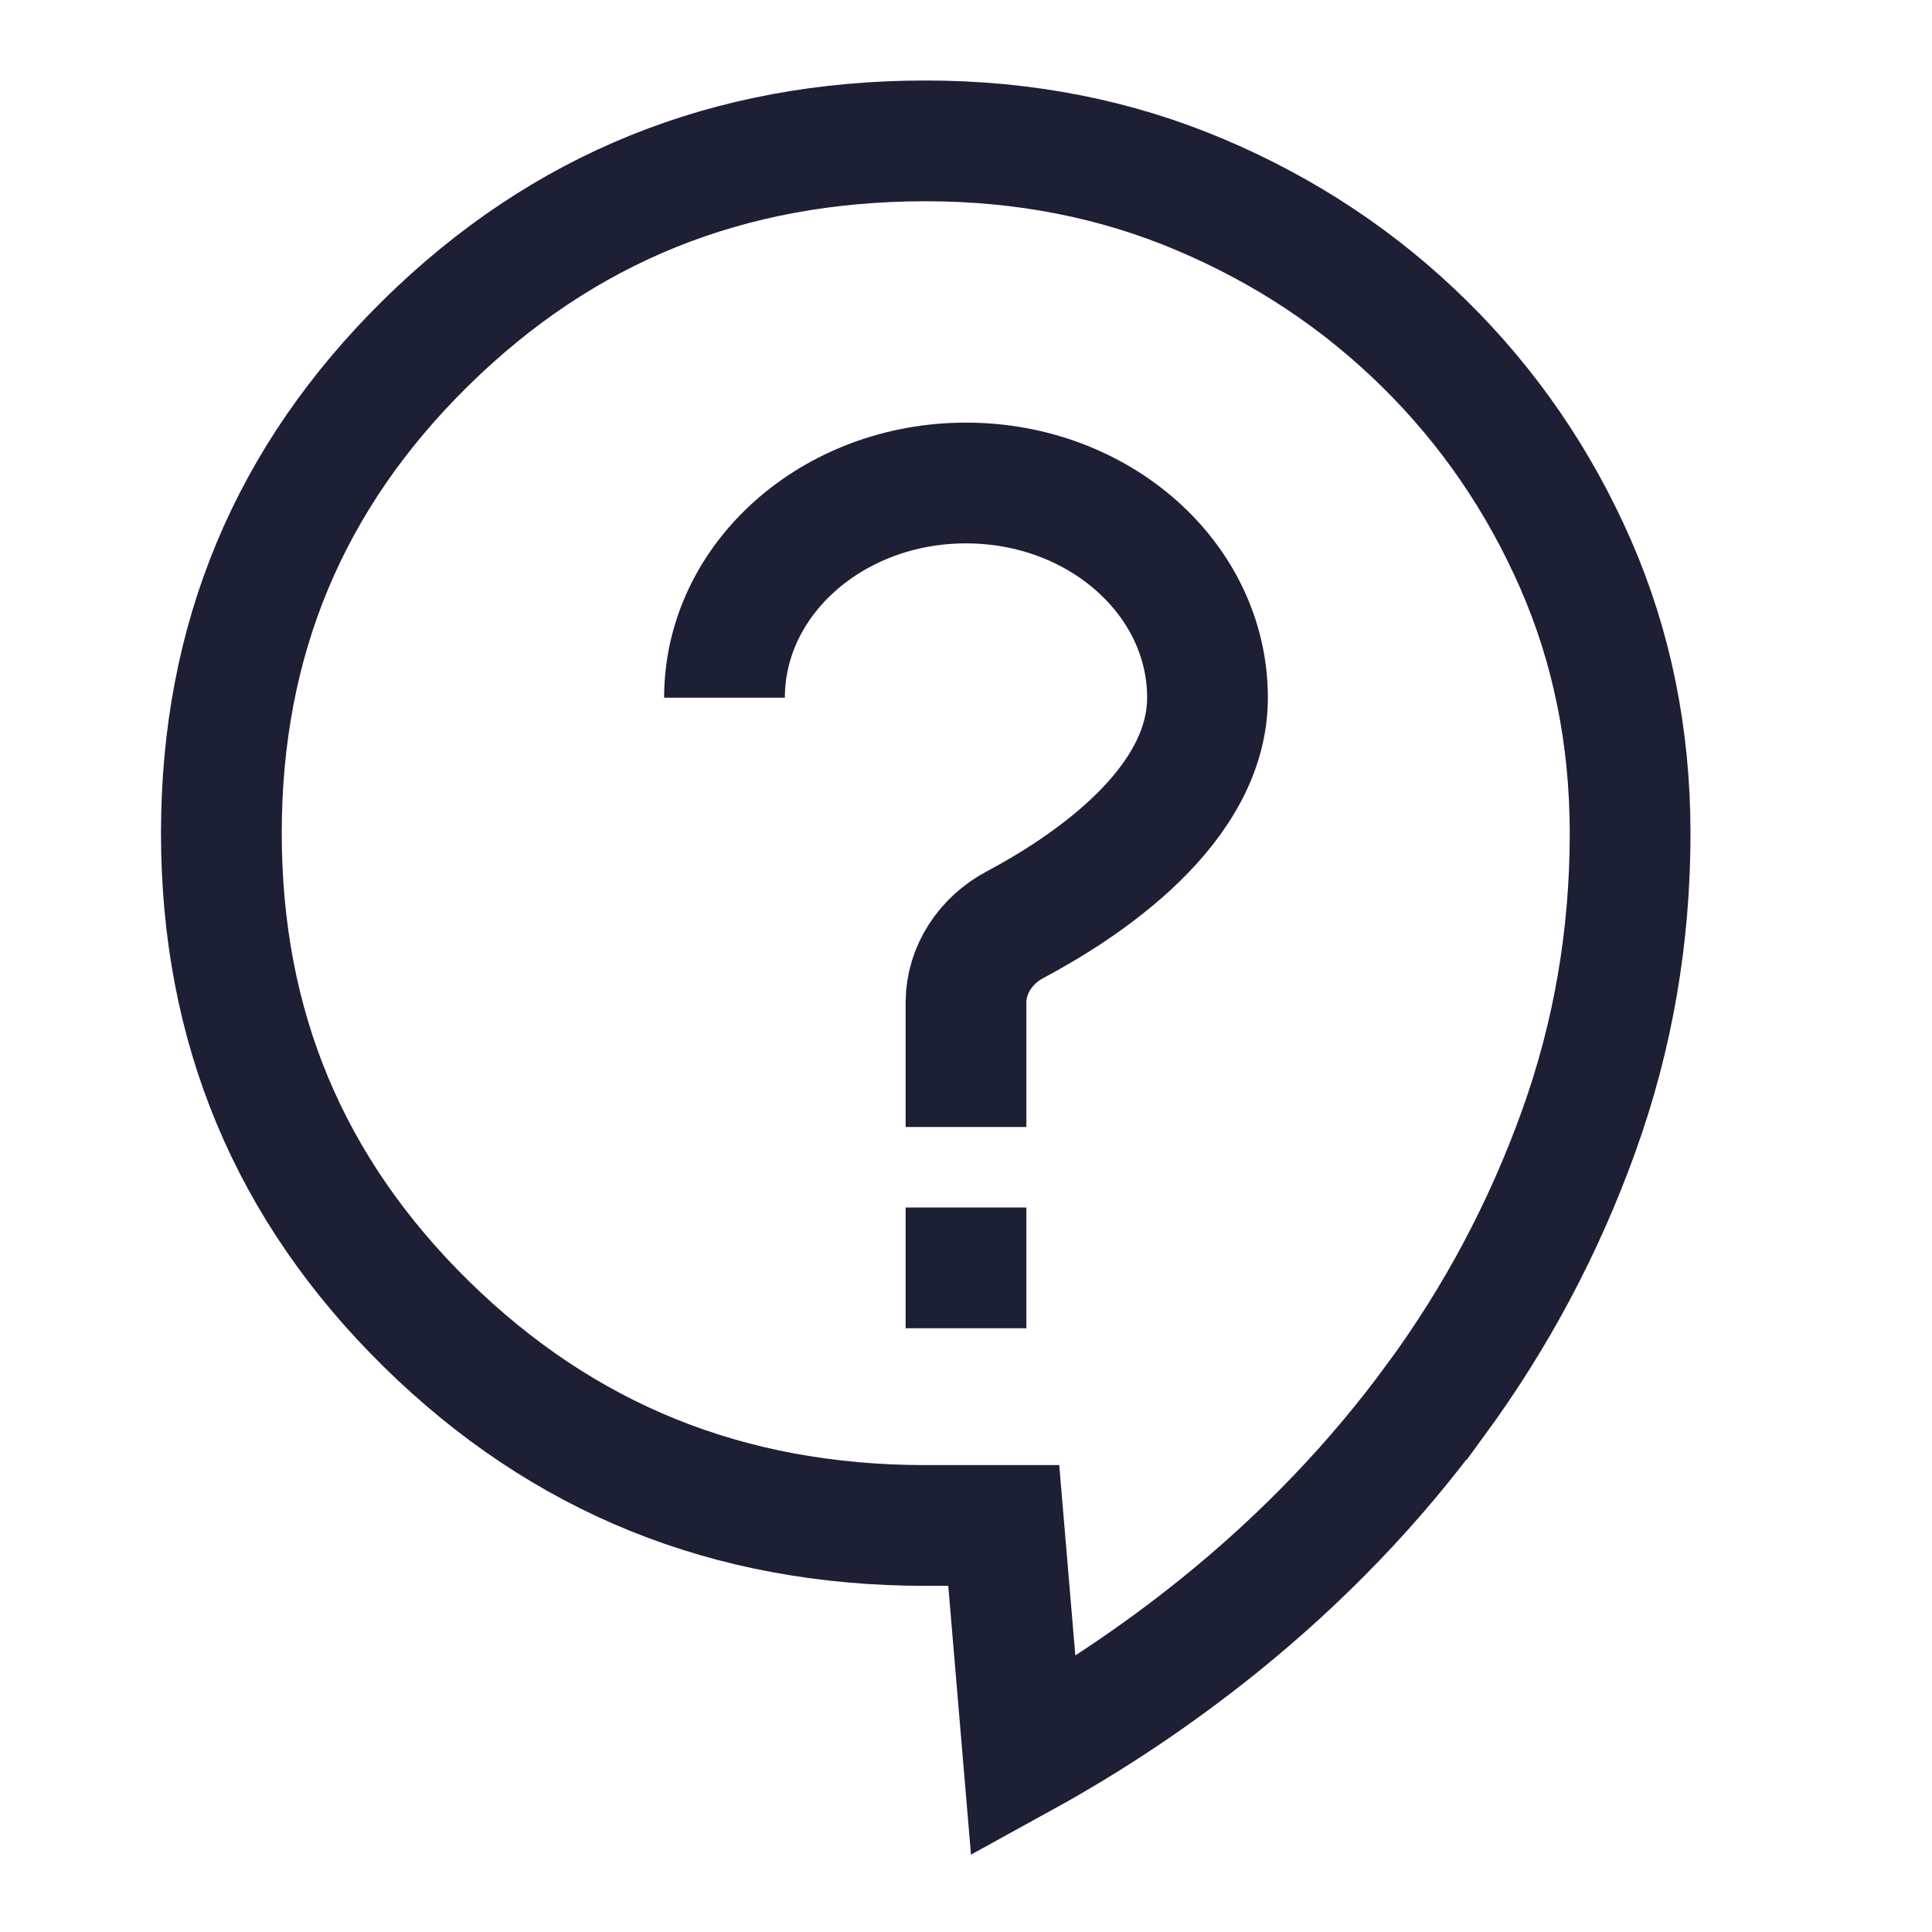 <svg width="24" height="24" viewBox="0 0 24 24" fill="none" xmlns="http://www.w3.org/2000/svg">
<path d="M12.712 21.825L12.527 19.637L12.469 18.95H11.779H11.5C9.047 18.95 6.993 18.116 5.292 16.443C3.592 14.77 2.75 12.754 2.75 10.35C2.75 7.946 3.592 5.93 5.292 4.257C6.993 2.584 9.047 1.75 11.5 1.75C12.728 1.75 13.863 1.975 14.91 2.419C15.971 2.868 16.897 3.485 17.694 4.27C18.491 5.055 19.116 5.966 19.572 7.006C20.021 8.033 20.249 9.145 20.25 10.35C20.25 11.641 20.036 12.874 19.61 14.056C19.179 15.253 18.588 16.363 17.838 17.387L17.837 17.387C17.086 18.414 16.191 19.348 15.15 20.189C14.387 20.804 13.575 21.35 12.712 21.825Z" stroke="#1D1F35" stroke-width="1.5"/>
<path d="M9 8.667C9 7.194 10.343 6 12 6C13.657 6 15 7.195 15 8.667C15 10.02 13.485 11.021 12.609 11.487C12.248 11.678 12 12.045 12 12.454V14" stroke="#1D1F35" stroke-width="1.5"/>
<path d="M12 15V16.5" stroke="#1D1F35" stroke-width="1.5"/>
</svg>
